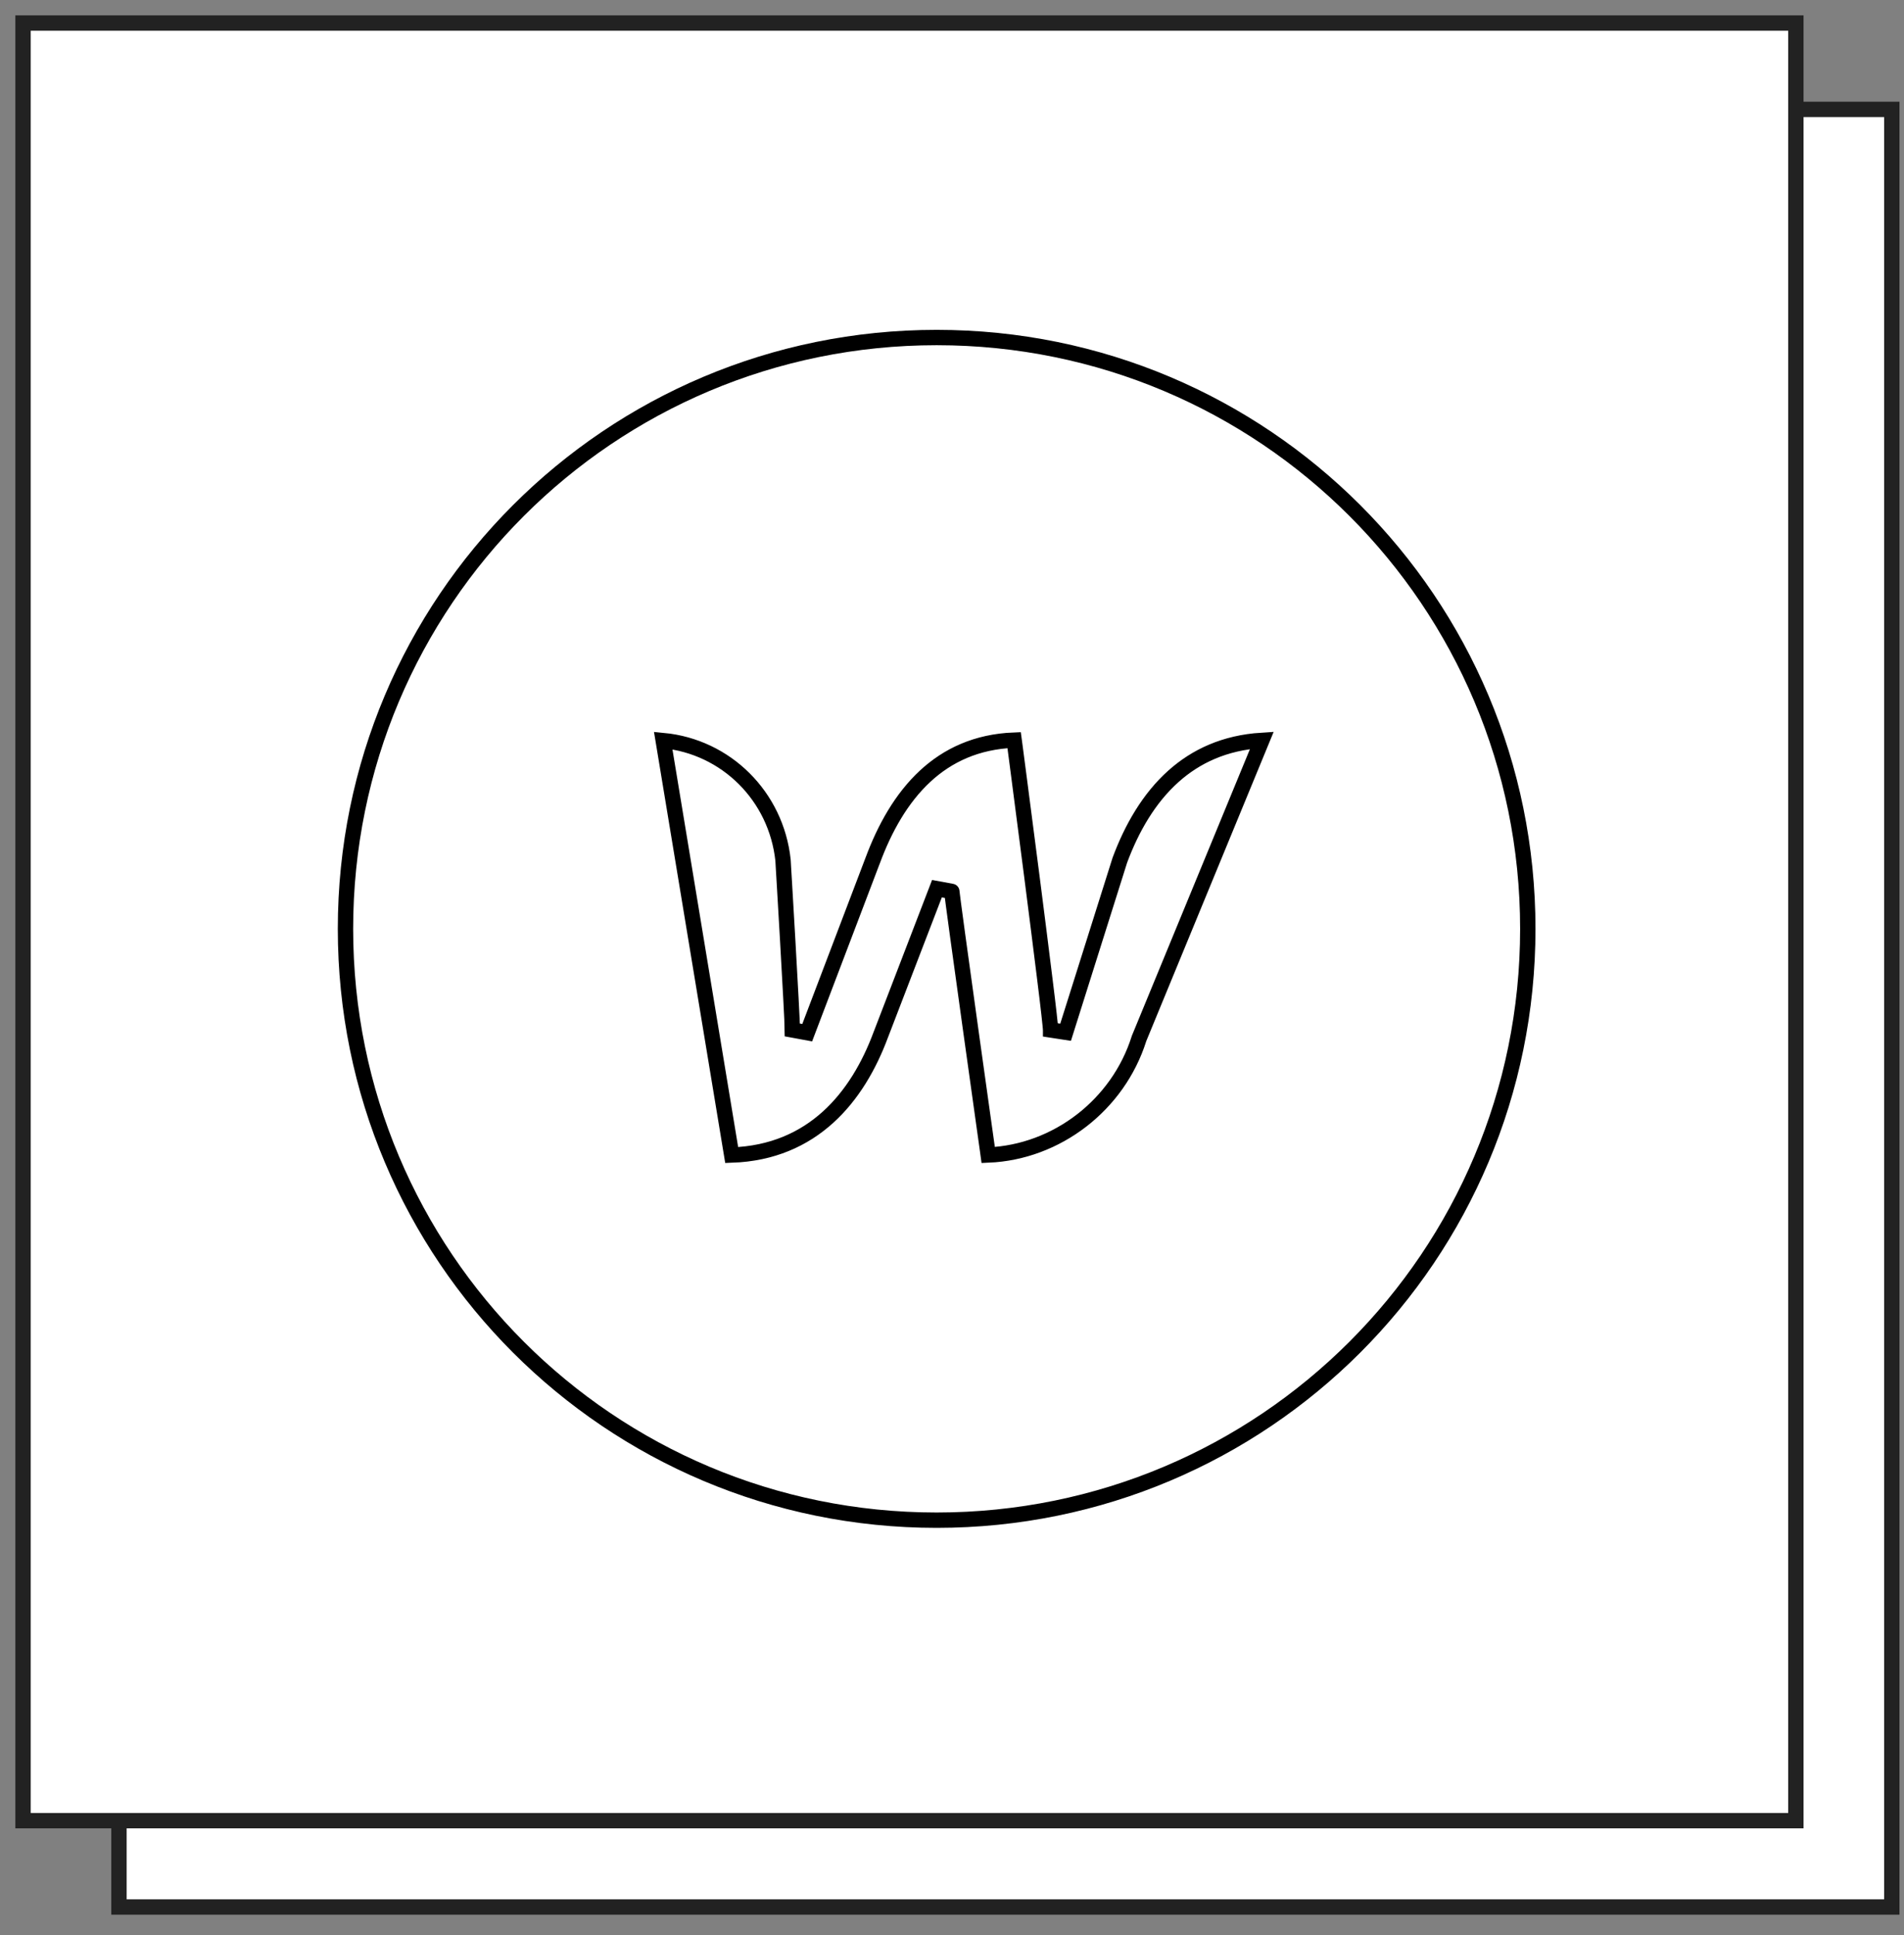 <svg width="62" height="63" viewBox="0 0 62 63" fill="none" xmlns="http://www.w3.org/2000/svg">
<rect x="0" y="0" width="62" height="63" fill="#808080" stroke="none"/>
<rect x="3.874" y="3.561" width="57.729" height="58.52" fill="white" stroke="#222222" stroke-width="0.5"/>
<rect x="0.75" y="0.75" width="57.729" height="58.52" fill="white" stroke="#222222" stroke-width="0.5"/>
<g clip-path="url(#clip0_544_354)">
<path d="M49.75 30.238C49.75 40.886 41.148 49.488 30.5 49.488C19.852 49.488 11.25 40.886 11.25 30.238C11.25 19.59 19.852 10.988 30.5 10.988C41.148 10.988 49.75 19.59 49.75 30.238Z" stroke="black" stroke-width="0.5"/>
<path d="M28.681 33.685C27.928 35.713 26.47 37.511 23.826 37.602L21.596 24.108C23.642 24.304 25.275 25.916 25.498 28.004L25.498 28.013L25.501 28.056L25.51 28.219L25.545 28.805C25.573 29.291 25.611 29.944 25.65 30.61C25.726 31.95 25.802 33.325 25.802 33.529L26.285 33.618L28.418 28.011L28.418 28.011L28.419 28.01C28.807 26.964 29.353 25.983 30.129 25.265C30.857 24.592 31.795 24.142 33.023 24.094L33.047 24.271C33.08 24.525 33.128 24.889 33.185 25.326C33.299 26.201 33.451 27.372 33.604 28.556C33.756 29.741 33.908 30.938 34.022 31.866C34.08 32.329 34.127 32.725 34.16 33.018C34.177 33.165 34.19 33.285 34.198 33.374C34.203 33.419 34.206 33.455 34.208 33.483C34.209 33.496 34.21 33.507 34.21 33.516L34.211 33.526C34.211 33.528 34.211 33.529 34.211 33.529V33.529L34.699 33.604L36.465 28.004C36.852 26.963 37.411 25.985 38.215 25.268C38.941 24.62 39.876 24.177 41.09 24.101L37.094 33.799L37.09 33.809L37.087 33.819C36.409 35.964 34.418 37.507 32.179 37.601L32.158 37.448L32.02 36.466C31.905 35.652 31.753 34.564 31.601 33.471C31.448 32.378 31.296 31.28 31.182 30.443C31.125 30.025 31.077 29.672 31.044 29.419C31.027 29.292 31.014 29.191 31.006 29.119C31 29.076 30.997 29.049 30.996 29.034C30.994 29.019 30.994 29.015 30.994 29.019L30.51 28.93L28.682 33.683L28.682 33.683L28.681 33.685Z" stroke="black" stroke-width="0.5"/>
</g>
<defs>
<clipPath id="clip0_544_354">
<rect width="39" height="39" fill="white" transform="translate(11 10.738)"/>
</clipPath>
</defs>
</svg>
